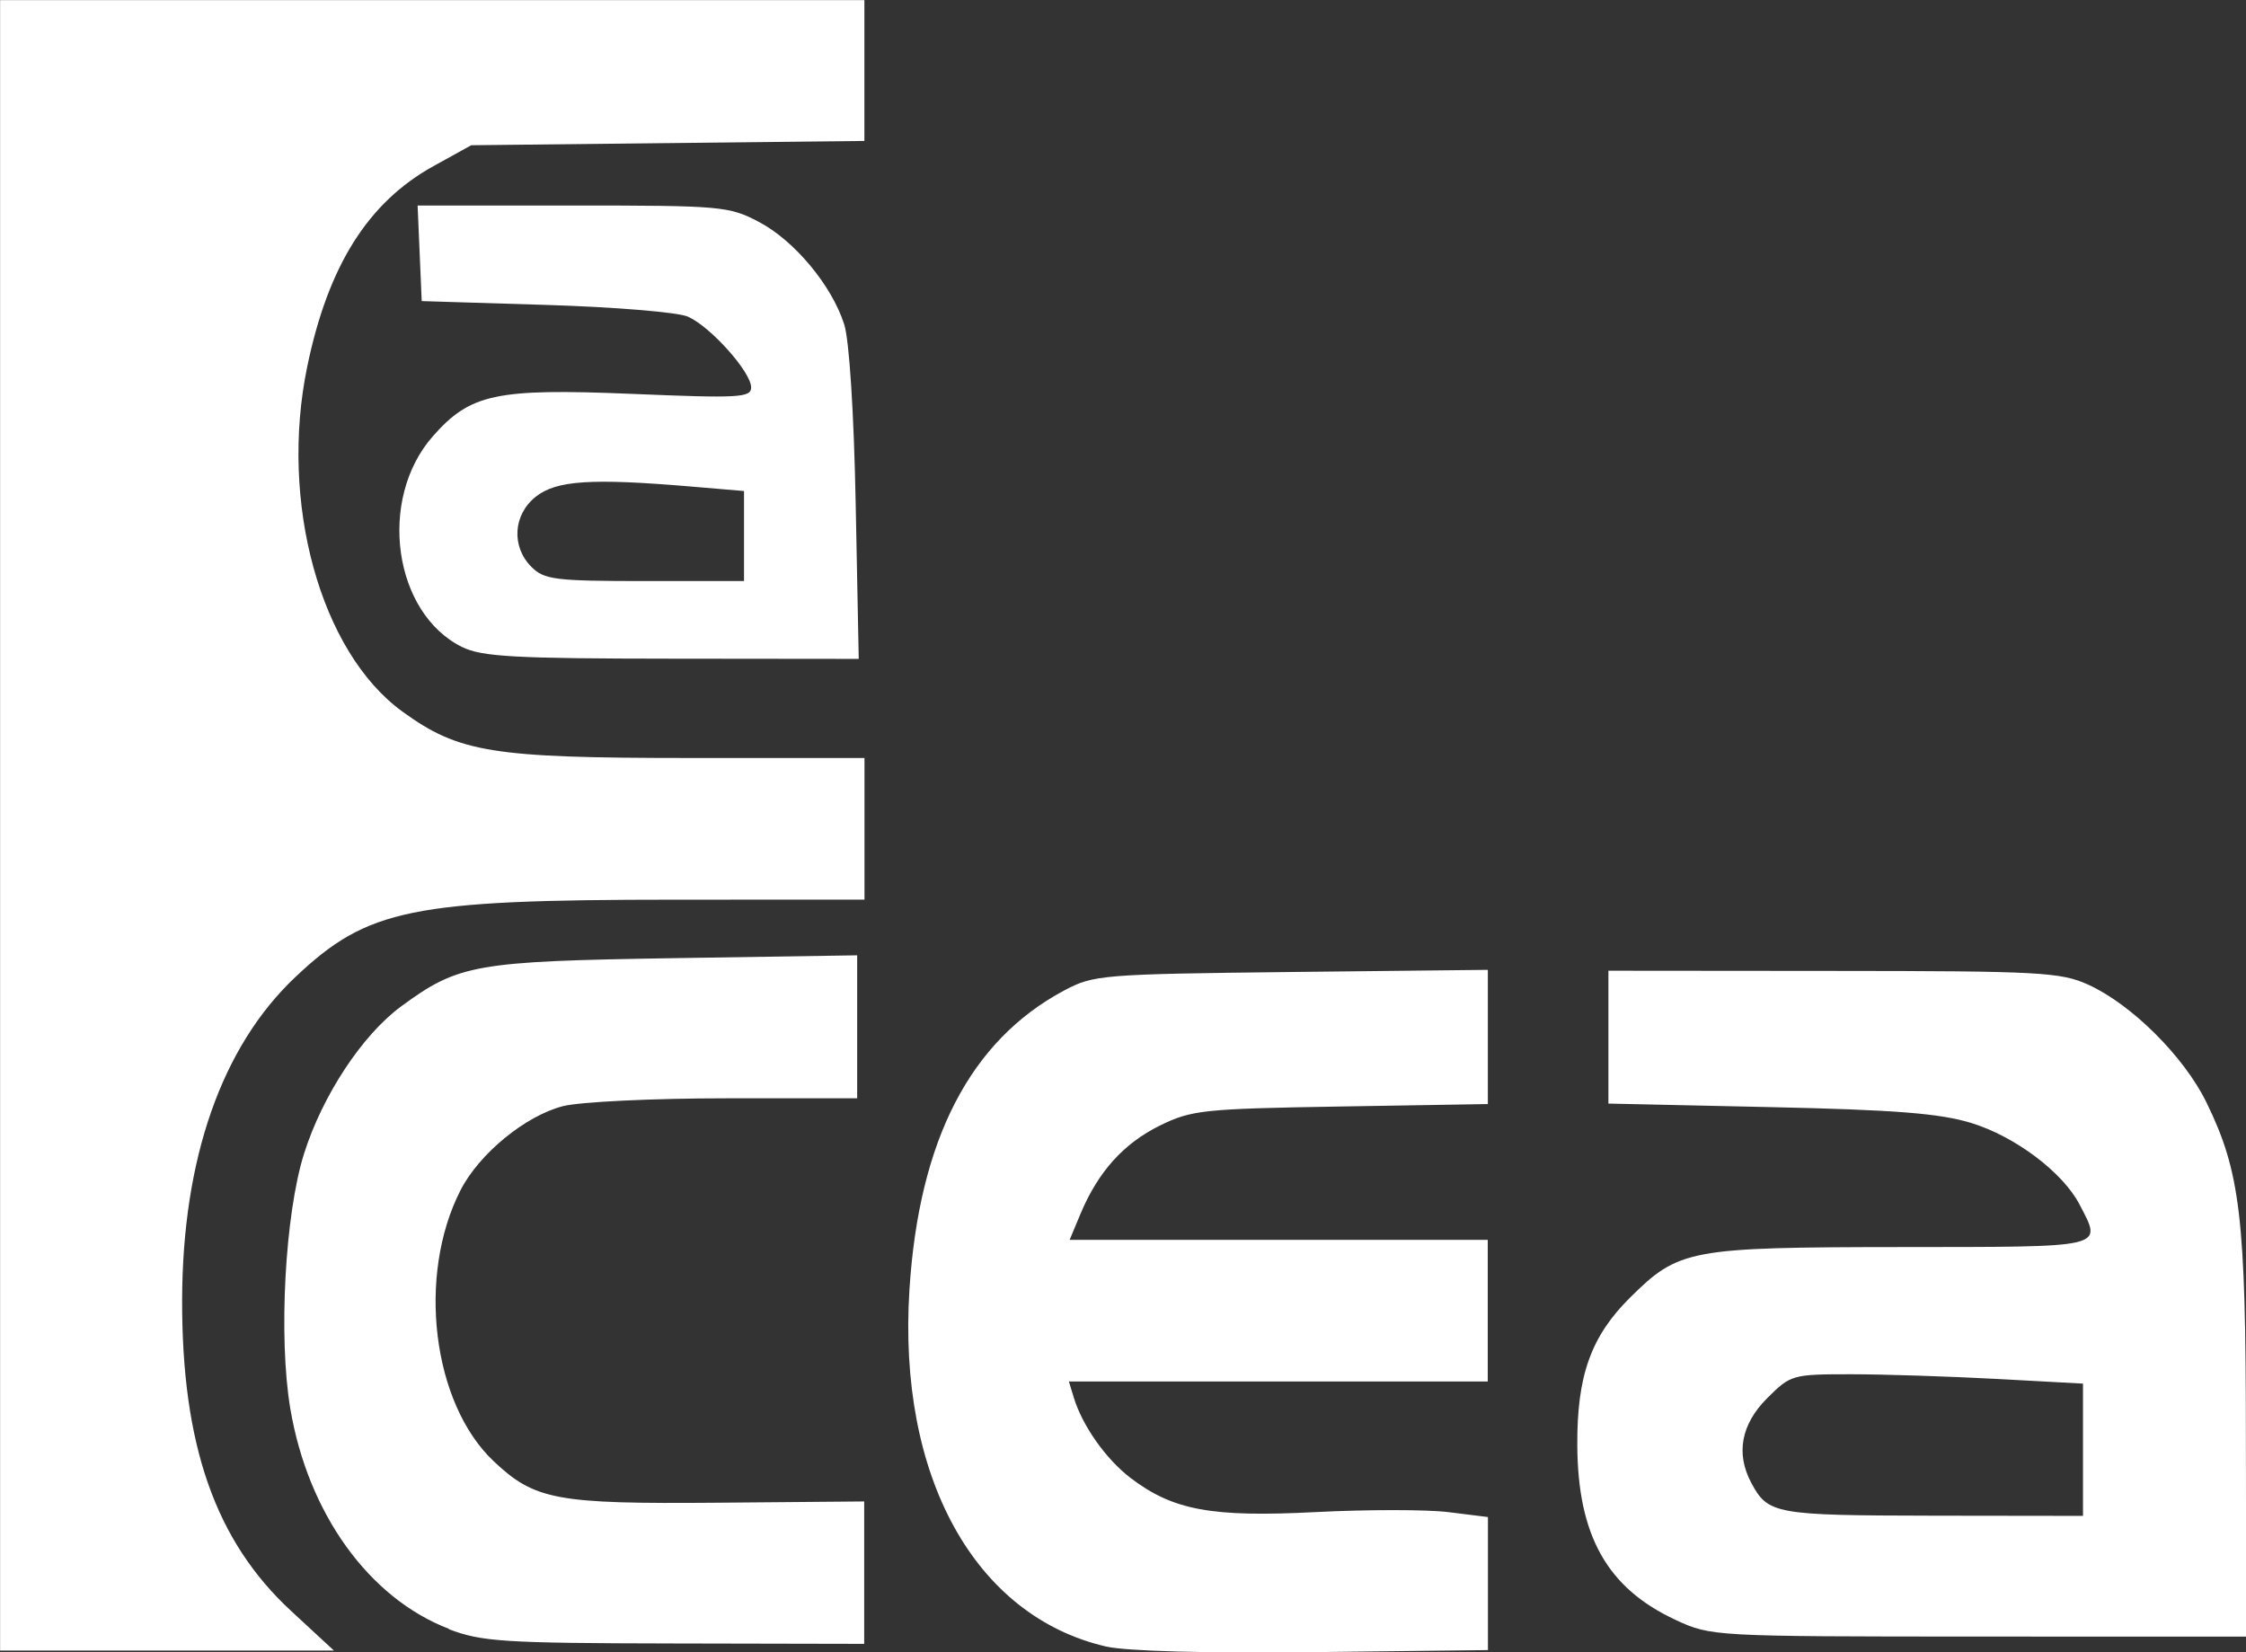 <?xml version="1.0" encoding="UTF-8" standalone="no"?>
<!-- Created with Inkscape (http://www.inkscape.org/) -->

<svg
   width="23.024mm"
   height="16.941mm"
   viewBox="0 0 23.024 16.941"
   version="1.1"
   id="svg38411"
   inkscape:version="1.1.1 (eb90963e84, 2021-10-02)"
   sodipodi:docname="logo-facea.svg"
   xmlns:inkscape="http://www.inkscape.org/namespaces/inkscape"
   xmlns:sodipodi="http://sodipodi.sourceforge.net/DTD/sodipodi-0.dtd"
   xmlns="http://www.w3.org/2000/svg"
   xmlns:svg="http://www.w3.org/2000/svg">
  <rect x="0" y="0" width="23.024" height="16.941" fill="#333333" stroke="none"/>
  <sodipodi:namedview
     id="namedview38413"
     pagecolor="#ffffff"
     bordercolor="#666666"
     borderopacity="1.0"
     inkscape:pageshadow="2"
     inkscape:pageopacity="0.0"
     inkscape:pagecheckerboard="0"
     inkscape:document-units="mm"
     showgrid="false"
     inkscape:zoom="0.66279461"
     inkscape:cx="207.45491"
     inkscape:cy="112.40284"
     inkscape:window-width="1280"
     inkscape:window-height="916"
     inkscape:window-x="0"
     inkscape:window-y="27"
     inkscape:window-maximized="1"
     inkscape:current-layer="layer1" />
  <defs
     id="defs38408" />
  <g
     inkscape:label="Capa 1"
     inkscape:groupmode="layer"
     id="layer1"
     transform="translate(-197.266,-118.872)">
    <path
       style="fill:#ffffff;stroke-width:0.073"
       d="m 208.607,135.753 c -1.35,-0.311 -2.141,-1.745 -2.018,-3.662 0.098,-1.534 0.624,-2.552 1.587,-3.065 0.3,-0.16 0.387,-0.167 2.327,-0.189 l 2.015,-0.022 v 0.688 0.688 l -1.507,0.025 c -1.409,0.023 -1.53,0.036 -1.854,0.195 -0.372,0.183 -0.634,0.474 -0.814,0.904 l -0.112,0.268 h 2.143 2.143 v 0.726 0.726 h -2.147 -2.147 l 0.05,0.163 c 0.087,0.289 0.33,0.633 0.581,0.825 0.437,0.333 0.83,0.406 1.901,0.351 0.528,-0.027 1.141,-0.027 1.362,7.9e-4 l 0.402,0.05 v 0.682 0.682 l -1.787,0.021 c -1.089,0.013 -1.919,-0.01 -2.124,-0.057 z m -11.34,-8.419 v -8.461 h 4.43 4.43 v 0.722 0.722 l -2.015,0.022 -2.015,0.022 -0.389,0.215 c -0.669,0.371 -1.078,1.02 -1.292,2.052 -0.289,1.393 0.134,2.929 0.975,3.539 0.58,0.421 0.92,0.476 2.944,0.476 h 1.793 v 0.726 0.726 l -1.943,6.1e-4 c -2.706,7.1e-4 -3.149,0.091 -3.893,0.795 -0.754,0.713 -1.155,1.86 -1.159,3.308 -0.003,1.488 0.34,2.47 1.116,3.188 l 0.44,0.407 h -1.711 -1.711 z m 4.601,8.237 c -0.82,-0.315 -1.444,-1.182 -1.626,-2.257 -0.123,-0.732 -0.055,-1.995 0.141,-2.615 0.189,-0.598 0.598,-1.218 0.996,-1.51 0.588,-0.432 0.758,-0.462 2.804,-0.494 l 1.87,-0.029 v 0.733 0.733 h -1.348 c -0.742,0 -1.491,0.036 -1.666,0.08 -0.384,0.097 -0.862,0.488 -1.053,0.864 -0.447,0.876 -0.288,2.18 0.338,2.774 0.423,0.401 0.644,0.442 2.294,0.428 l 1.507,-0.013 v 0.73 0.73 l -1.943,-0.004 c -1.756,-0.003 -1.979,-0.018 -2.316,-0.147 z m 12.572,-0.093 c -0.698,-0.325 -1,-0.862 -1.005,-1.789 -0.004,-0.714 0.14,-1.117 0.543,-1.516 0.499,-0.494 0.606,-0.514 2.771,-0.516 2.133,-0.002 2.067,0.014 1.836,-0.434 -0.171,-0.331 -0.661,-0.7 -1.111,-0.838 -0.323,-0.099 -0.783,-0.135 -2.068,-0.163 l -1.652,-0.036 v -0.681 -0.681 l 2.306,0.002 c 2.117,10e-4 2.331,0.013 2.613,0.141 0.444,0.202 0.98,0.735 1.21,1.204 0.349,0.713 0.405,1.18 0.406,3.428 l 0.003,2.052 -2.742,-7.9e-4 c -2.724,-7.9e-4 -2.744,-0.002 -3.108,-0.171 z m 4.179,-1.742 v -0.679 l -0.883,-0.048 c -0.486,-0.026 -1.159,-0.048 -1.496,-0.048 -0.601,0 -0.618,0.005 -0.86,0.247 -0.265,0.265 -0.322,0.566 -0.162,0.865 0.172,0.323 0.242,0.335 1.858,0.338 l 1.543,0.002 z m -16.615,-8.23 c -0.706,-0.348 -0.869,-1.514 -0.302,-2.16 0.384,-0.437 0.647,-0.494 2.041,-0.436 1.098,0.046 1.223,0.039 1.223,-0.066 0,-0.158 -0.418,-0.625 -0.649,-0.726 -0.102,-0.045 -0.758,-0.099 -1.457,-0.12 l -1.271,-0.039 -0.021,-0.49 -0.021,-0.49 h 1.59 c 1.524,0 1.603,0.007 1.91,0.169 0.364,0.192 0.745,0.65 0.873,1.049 0.052,0.161 0.1,0.911 0.118,1.85 l 0.031,1.58 -1.913,-0.002 c -1.613,-0.001 -1.95,-0.02 -2.151,-0.119 z m 2.889,-1.139 v -0.461 l -0.556,-0.047 c -1.008,-0.085 -1.367,-0.062 -1.577,0.104 -0.234,0.184 -0.255,0.512 -0.046,0.721 0.131,0.131 0.242,0.145 1.162,0.145 h 1.017 z"
       id="path29129" />
  </g>
</svg>
